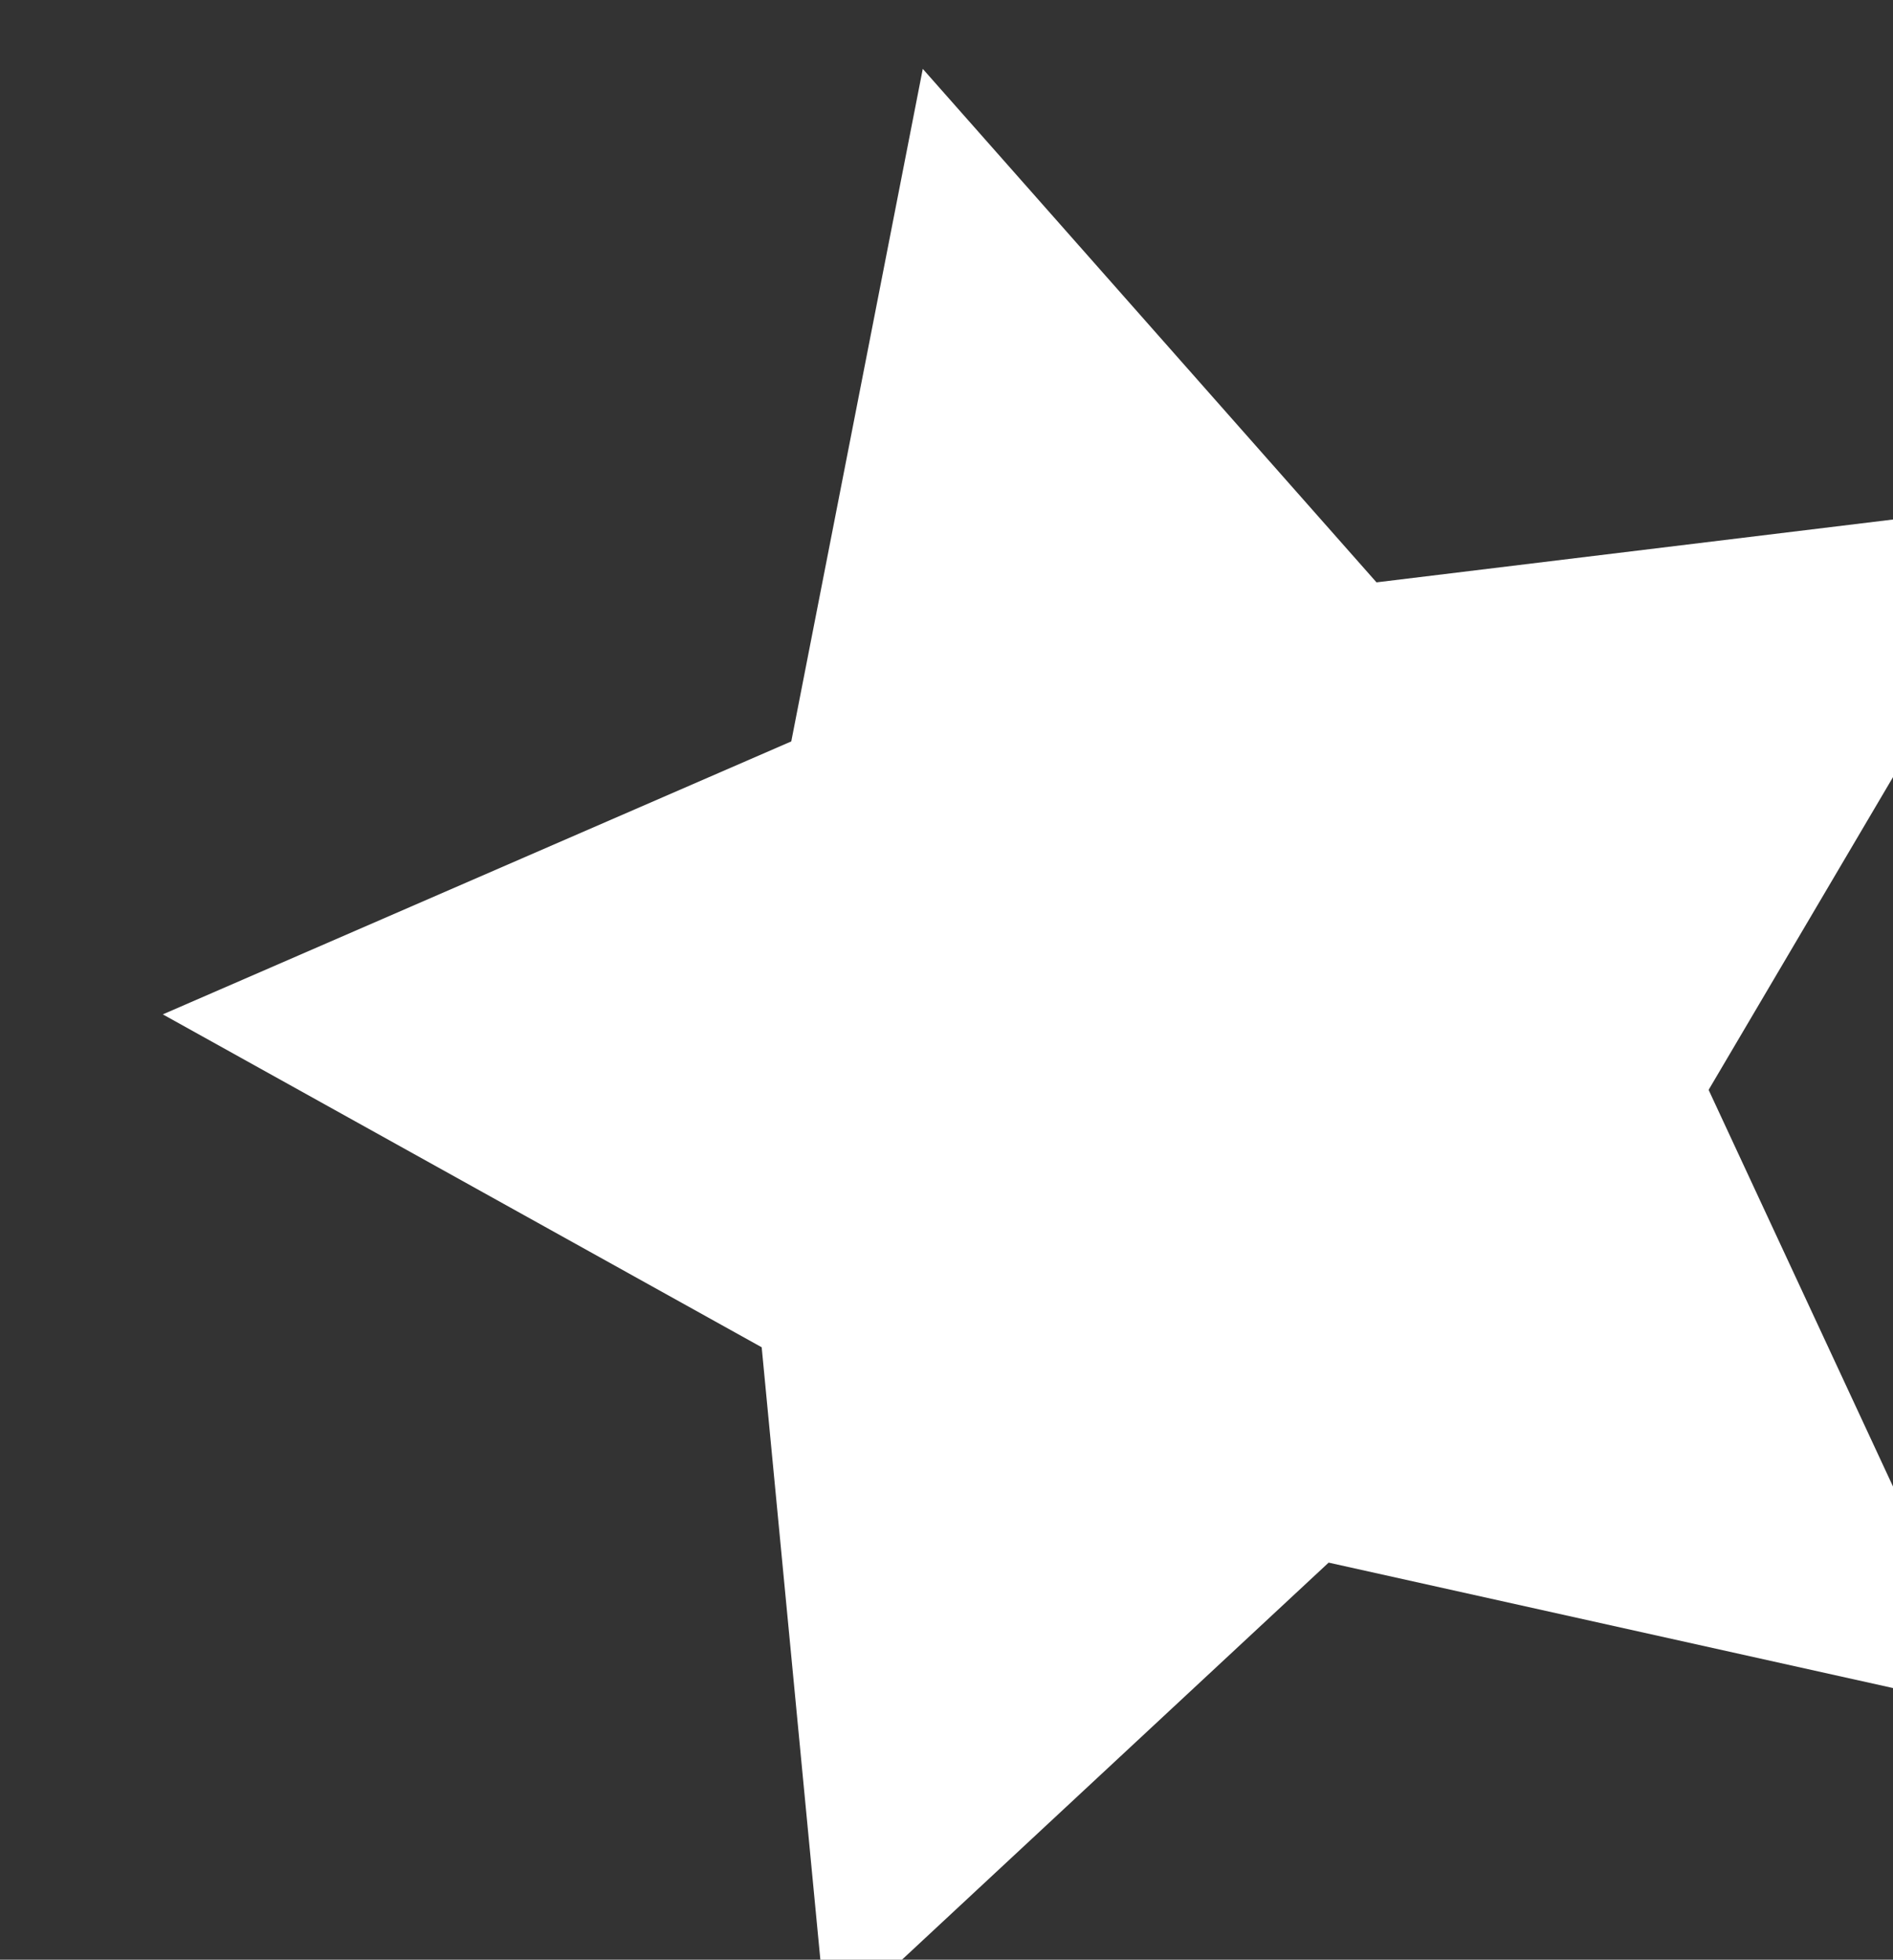 <!-- Created with Inkscape (http://www.inkscape.org/) -->
<svg id="svg11028" xmlns:rdf="http://www.w3.org/1999/02/22-rdf-syntax-ns#" xmlns="http://www.w3.org/2000/svg" height="32.523" width="31.422" version="1.1" xmlns:cc="http://creativecommons.org/ns#" xmlns:dc="http://purl.org/dc/elements/1.1/">
 <rect width="100%" height="100%" fill="#333333" stroke="none"/>
 <path id="path4168" d="m10164,3871.9-16.57-3.682-12.427,11.563-1.619-16.897-14.837-8.246,15.57-6.761,3.258-16.659,11.241,12.719,16.85-2.05-8.622,14.621z" transform="matrix(0.67,0,0,0.67,-6776.724,-2565.773)" fill="#ffffff"/>
</svg>
